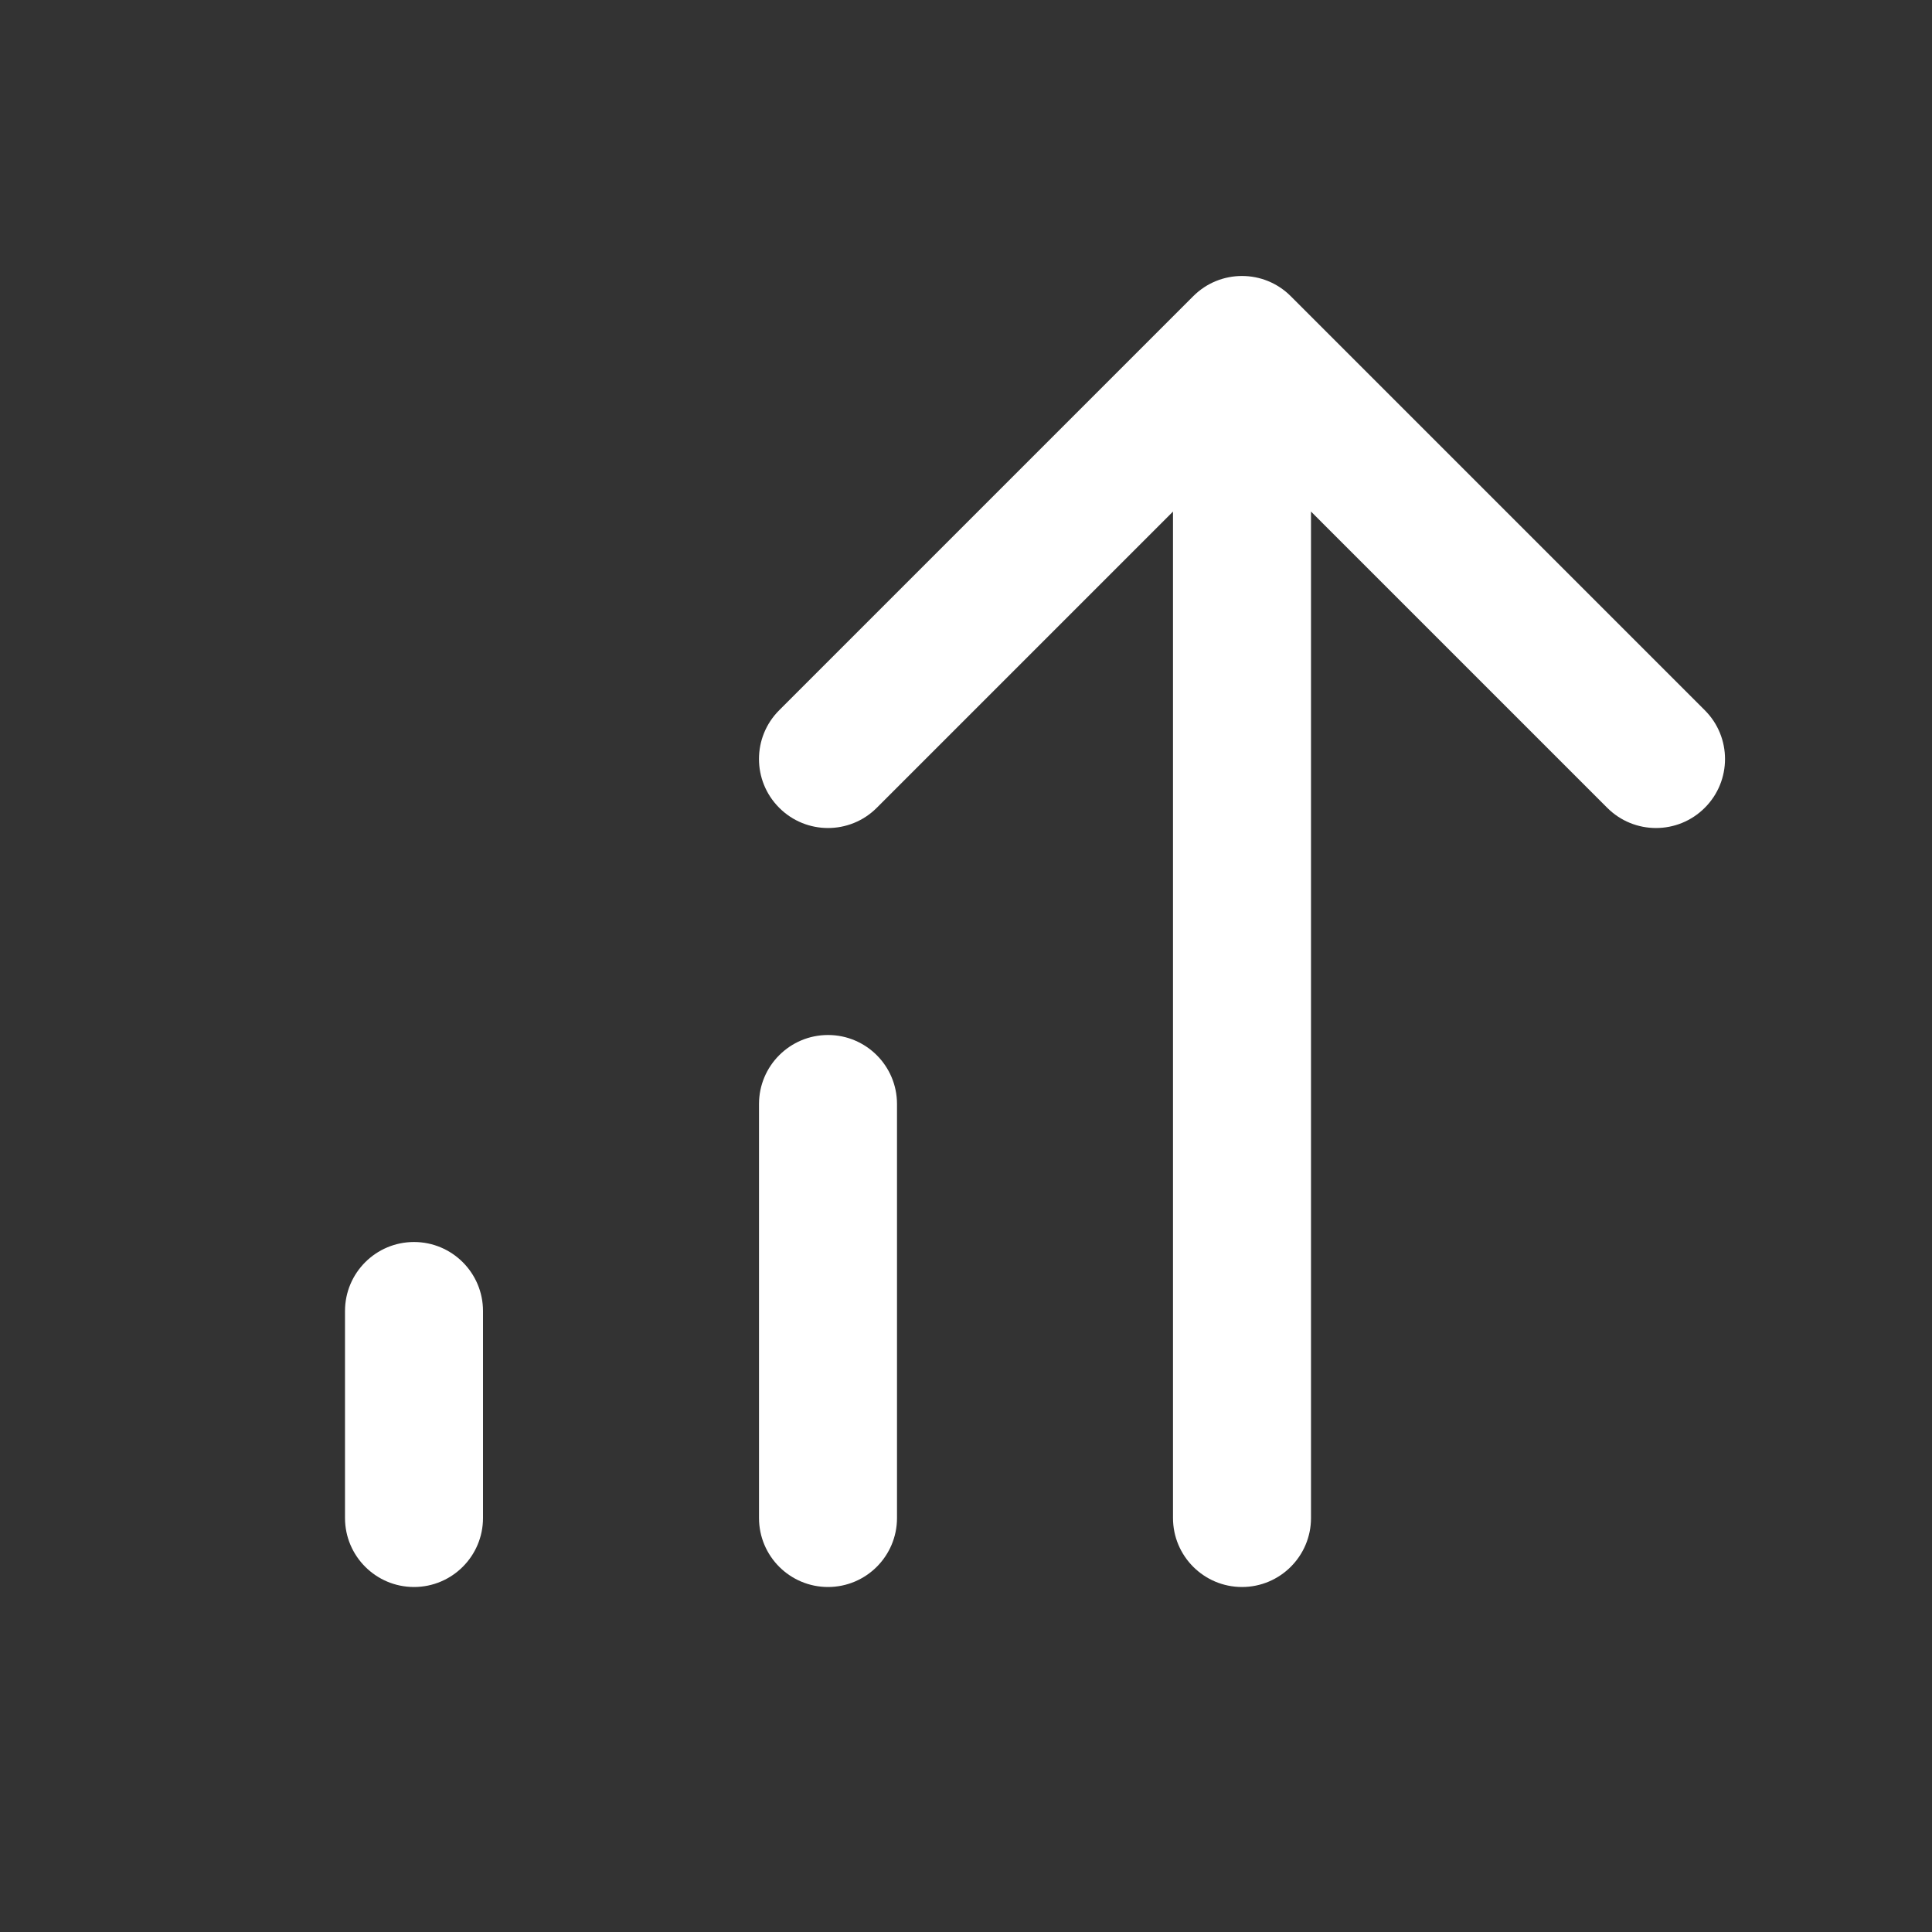 <svg width="28" height="28" viewBox="0 0 28 28" fill="none" xmlns="http://www.w3.org/2000/svg">
    <rect x="0" y="0" width="28" height="28" fill="#333333" stroke="none"/>
    <path fill-rule="evenodd" clip-rule="evenodd" d="M17.293 4.293C17.683 3.902 18.317 3.902 18.707 4.293L24.707 10.293C25.098 10.683 25.098 11.317 24.707 11.707C24.317 12.098 23.683 12.098 23.293 11.707L19 7.414V22C19 22.552 18.552 23 18 23C17.448 23 17 22.552 17 22V7.414L12.707 11.707C12.317 12.098 11.683 12.098 11.293 11.707C10.902 11.317 10.902 10.683 11.293 10.293L17.293 4.293ZM6 18C6.552 18 7 18.448 7 19V22C7 22.552 6.552 23 6 23C5.448 23 5 22.552 5 22V19C5 18.448 5.448 18 6 18ZM13 16C13 15.448 12.552 15 12 15C11.448 15 11 15.448 11 16V22C11 22.552 11.448 23 12 23C12.552 23 13 22.552 13 22V16Z" fill="white"/>
</svg>
